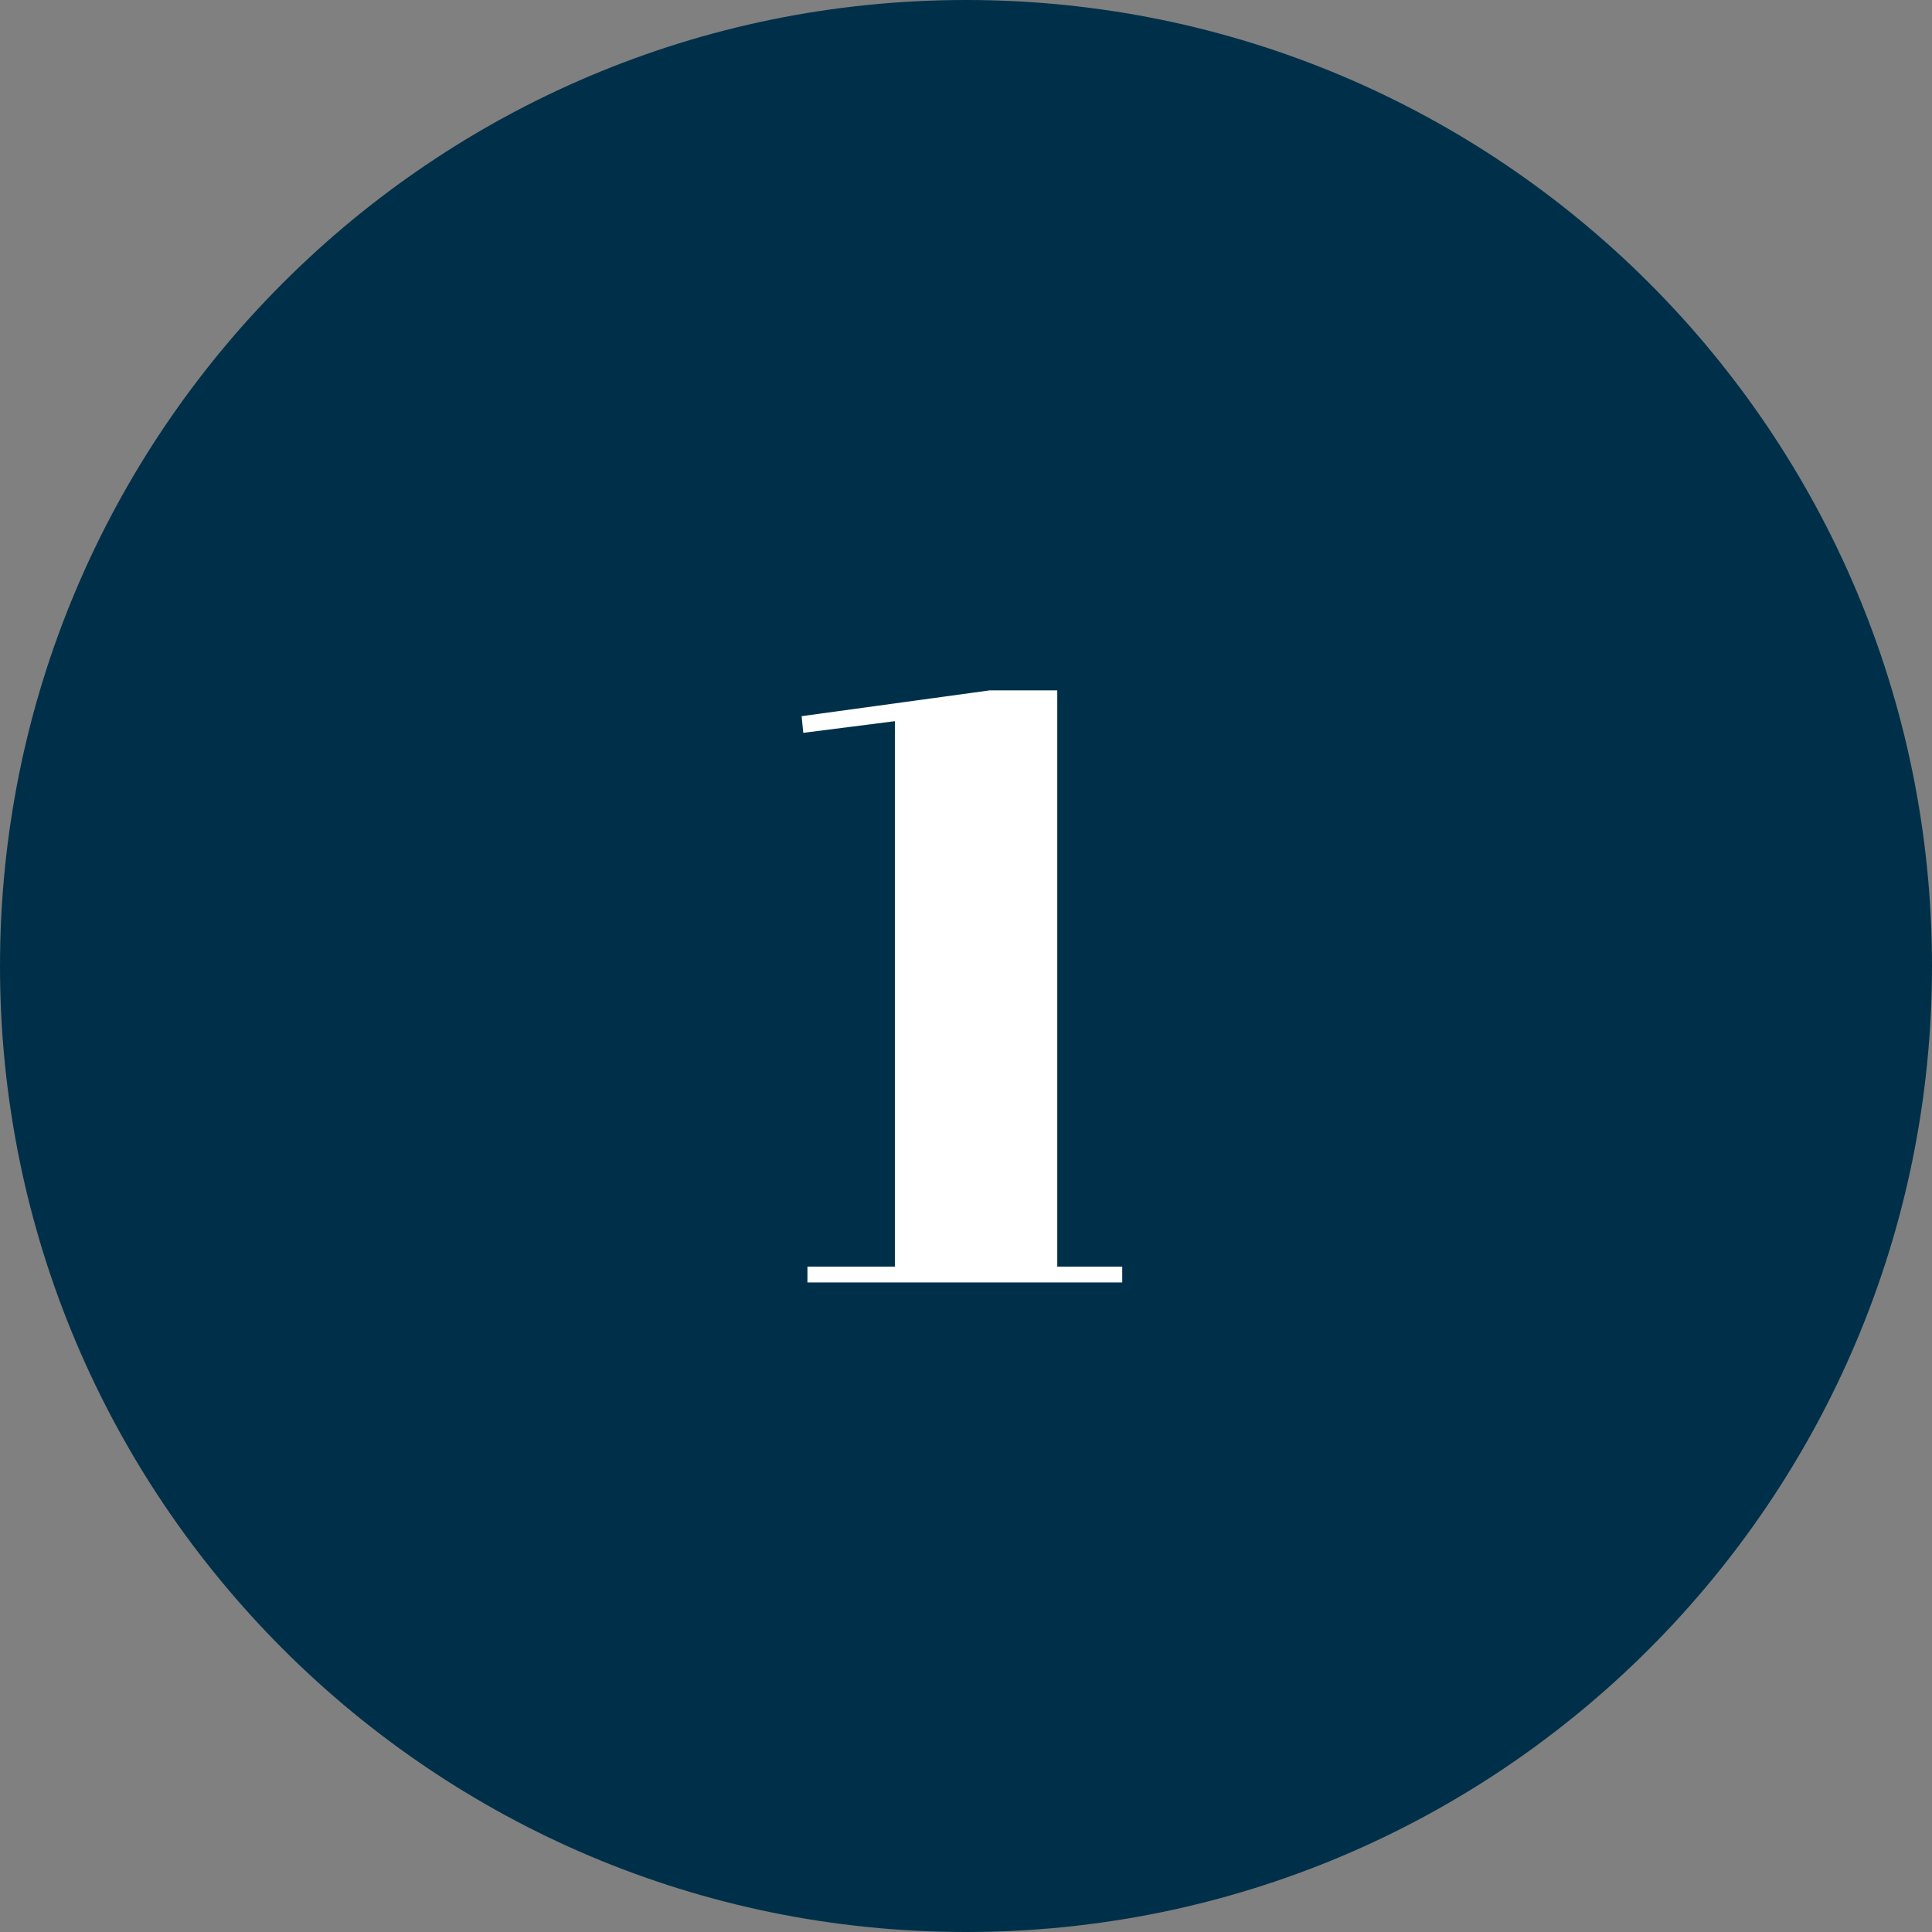 <svg width="116" height="116" viewBox="0 0 116 116" fill="none" xmlns="http://www.w3.org/2000/svg">
<rect x="0" y="0" width="116" height="116" fill="#808080" stroke="none"/>
<path d="M116 58C116 90.032 90.032 116 58 116C25.968 116 0 90.032 0 58C0 25.968 25.968 0 58 0C90.032 0 116 25.968 116 58Z" fill="#003049"/>
<path d="M53.73 43.3L48.23 44L48.13 43L59.43 41.45H63.48V76.05H67.38V77H48.48V76.05H53.73V43.3Z" fill="white"/>
</svg>
